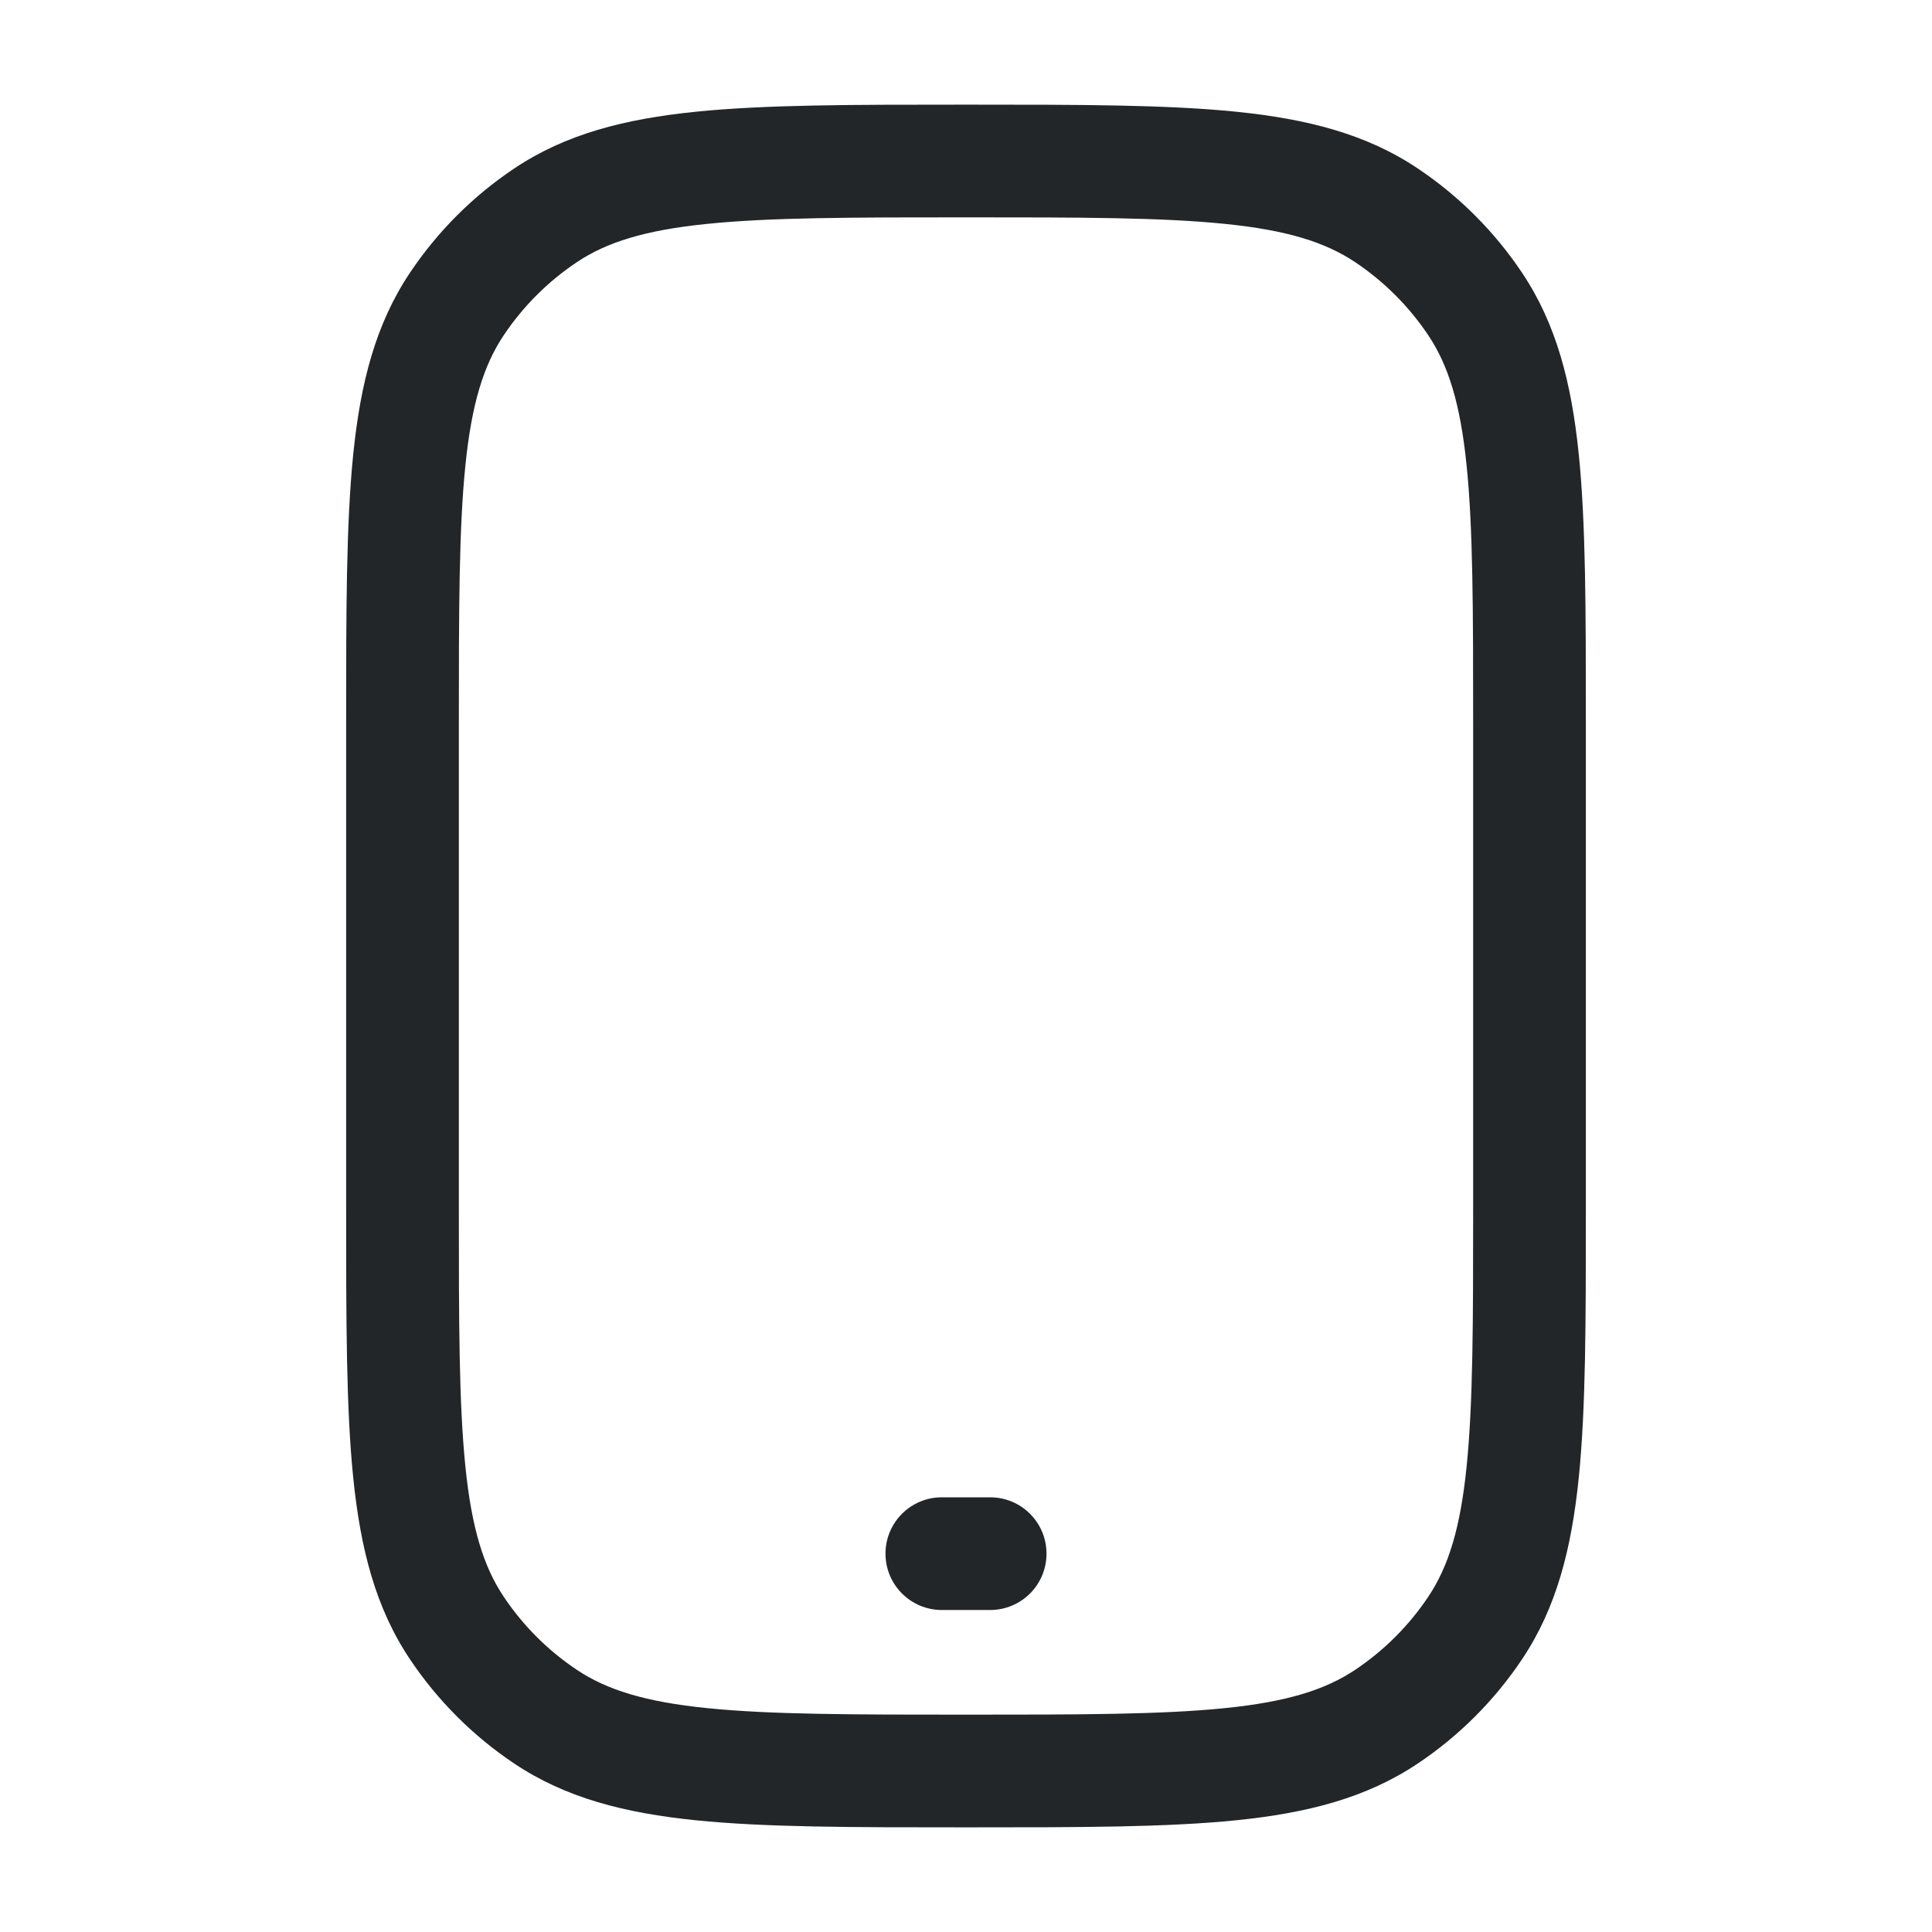 <svg width="24" height="24" viewBox="0 0 24 24" fill="none" xmlns="http://www.w3.org/2000/svg">
<path fill-rule="evenodd" clip-rule="evenodd" d="M11.961 1.3H12.039C13.41 1.3 14.493 1.3 15.357 1.388C16.241 1.478 16.973 1.665 17.611 2.092C18.124 2.435 18.565 2.876 18.908 3.389C19.335 4.027 19.522 4.759 19.612 5.643C19.7 6.507 19.7 7.59 19.7 8.961V15.039C19.7 16.41 19.7 17.493 19.612 18.357C19.522 19.241 19.335 19.973 18.908 20.611C18.565 21.124 18.124 21.565 17.611 21.908C16.973 22.335 16.241 22.522 15.357 22.612C14.493 22.7 13.41 22.7 12.039 22.7H11.961C10.59 22.7 9.507 22.7 8.643 22.612C7.759 22.522 7.027 22.335 6.389 21.908C5.876 21.565 5.435 21.124 5.092 20.611C4.665 19.973 4.478 19.241 4.388 18.357C4.3 17.493 4.3 16.41 4.3 15.039V8.961C4.3 7.59 4.3 6.507 4.388 5.643C4.478 4.759 4.665 4.027 5.092 3.389C5.435 2.876 5.876 2.435 6.389 2.092C7.027 1.665 7.759 1.478 8.643 1.388C9.507 1.3 10.59 1.3 11.961 1.3ZM8.785 2.781C8.012 2.859 7.537 3.009 7.167 3.256C6.806 3.497 6.497 3.806 6.256 4.167C6.009 4.537 5.859 5.012 5.781 5.785C5.701 6.569 5.7 7.581 5.7 9V15C5.7 16.419 5.701 17.431 5.781 18.215C5.859 18.988 6.009 19.463 6.256 19.833C6.497 20.194 6.806 20.503 7.167 20.744C7.537 20.991 8.012 21.141 8.785 21.219C9.569 21.299 10.581 21.3 12 21.3C13.419 21.3 14.431 21.299 15.215 21.219C15.988 21.141 16.463 20.991 16.833 20.744C17.194 20.503 17.503 20.194 17.744 19.833C17.991 19.463 18.141 18.988 18.219 18.215C18.299 17.431 18.3 16.419 18.3 15V9C18.3 7.581 18.299 6.569 18.219 5.785C18.141 5.012 17.991 4.537 17.744 4.167C17.503 3.806 17.194 3.497 16.833 3.256C16.463 3.009 15.988 2.859 15.215 2.781C14.431 2.701 13.419 2.7 12 2.7C10.581 2.7 9.569 2.701 8.785 2.781Z" fill="#222628"/>
<path fill-rule="evenodd" clip-rule="evenodd" d="M11 19.3C11 18.913 11.313 18.6 11.7 18.6H12.3C12.687 18.6 13 18.913 13 19.3C13 19.687 12.687 20 12.3 20H11.7C11.313 20 11 19.687 11 19.3Z" fill="#222628"/>
</svg>

